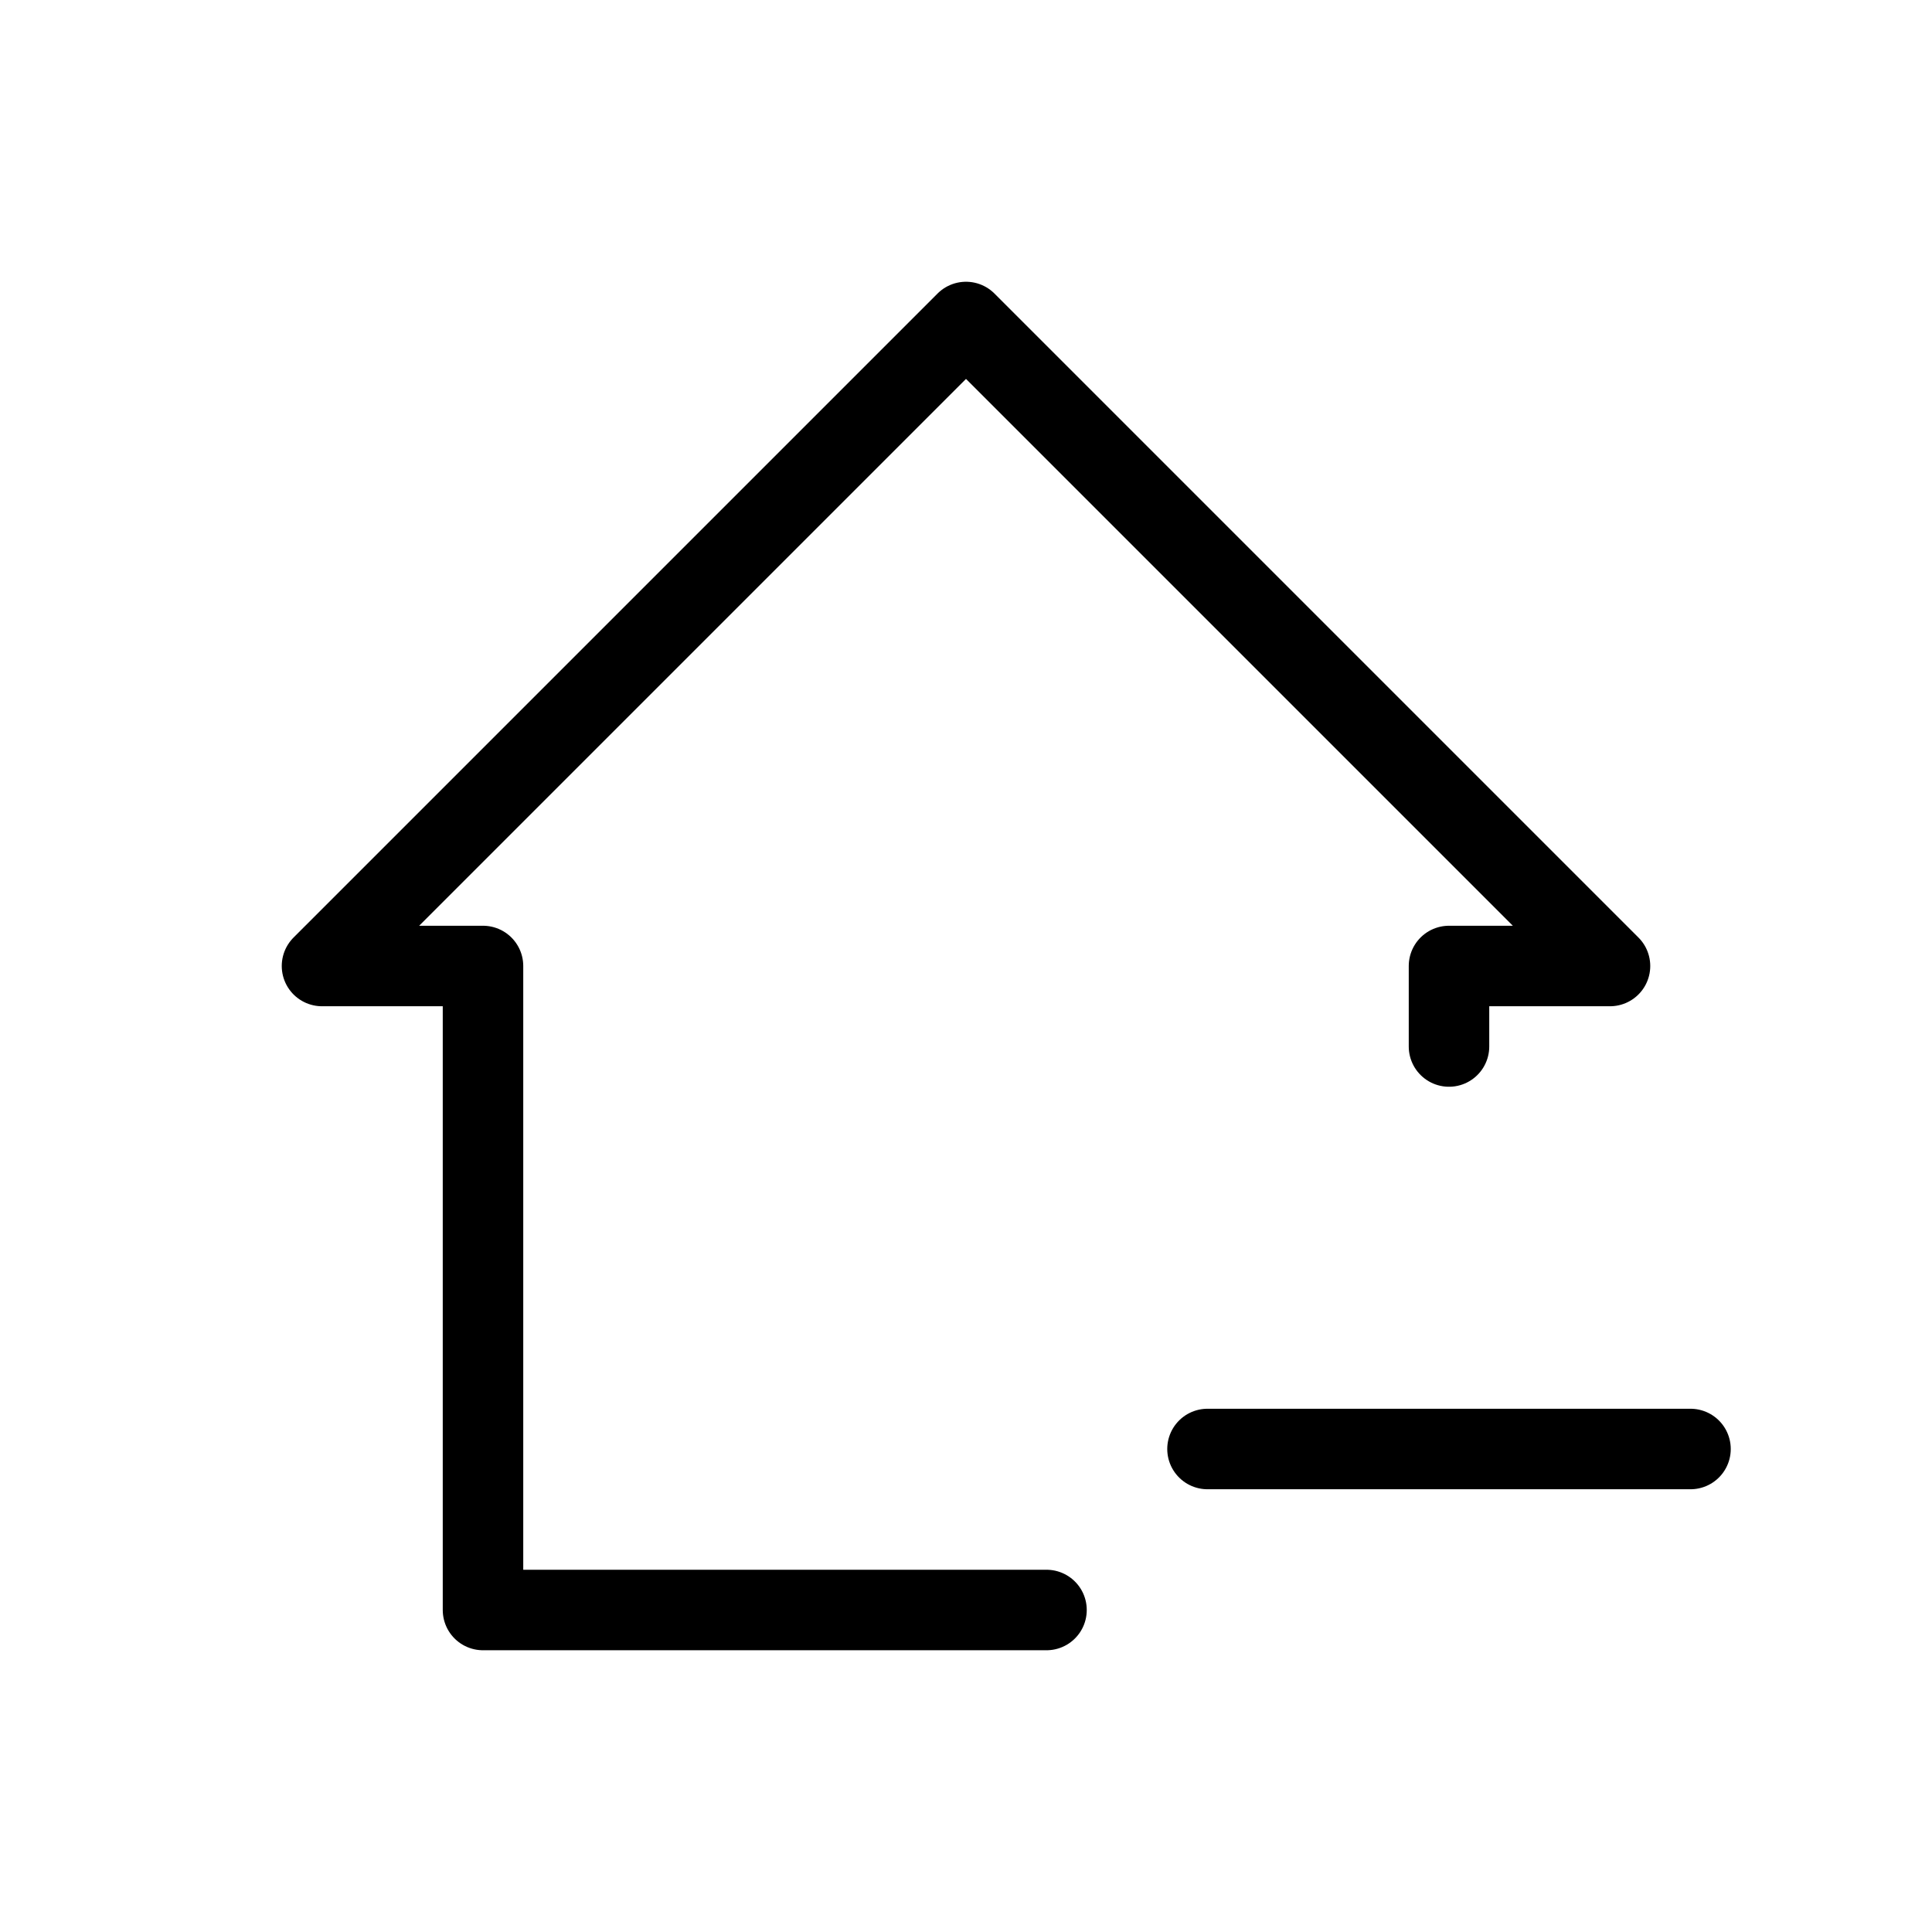 <svg width="24" height="24" viewBox="0 0 24 24" fill="none" xmlns="http://www.w3.org/2000/svg">
<path d="M18 13V12H20L12 4L4 12H6V20H13M15 18H21" stroke="black" stroke-linecap="round" stroke-linejoin="round"/>
</svg>
